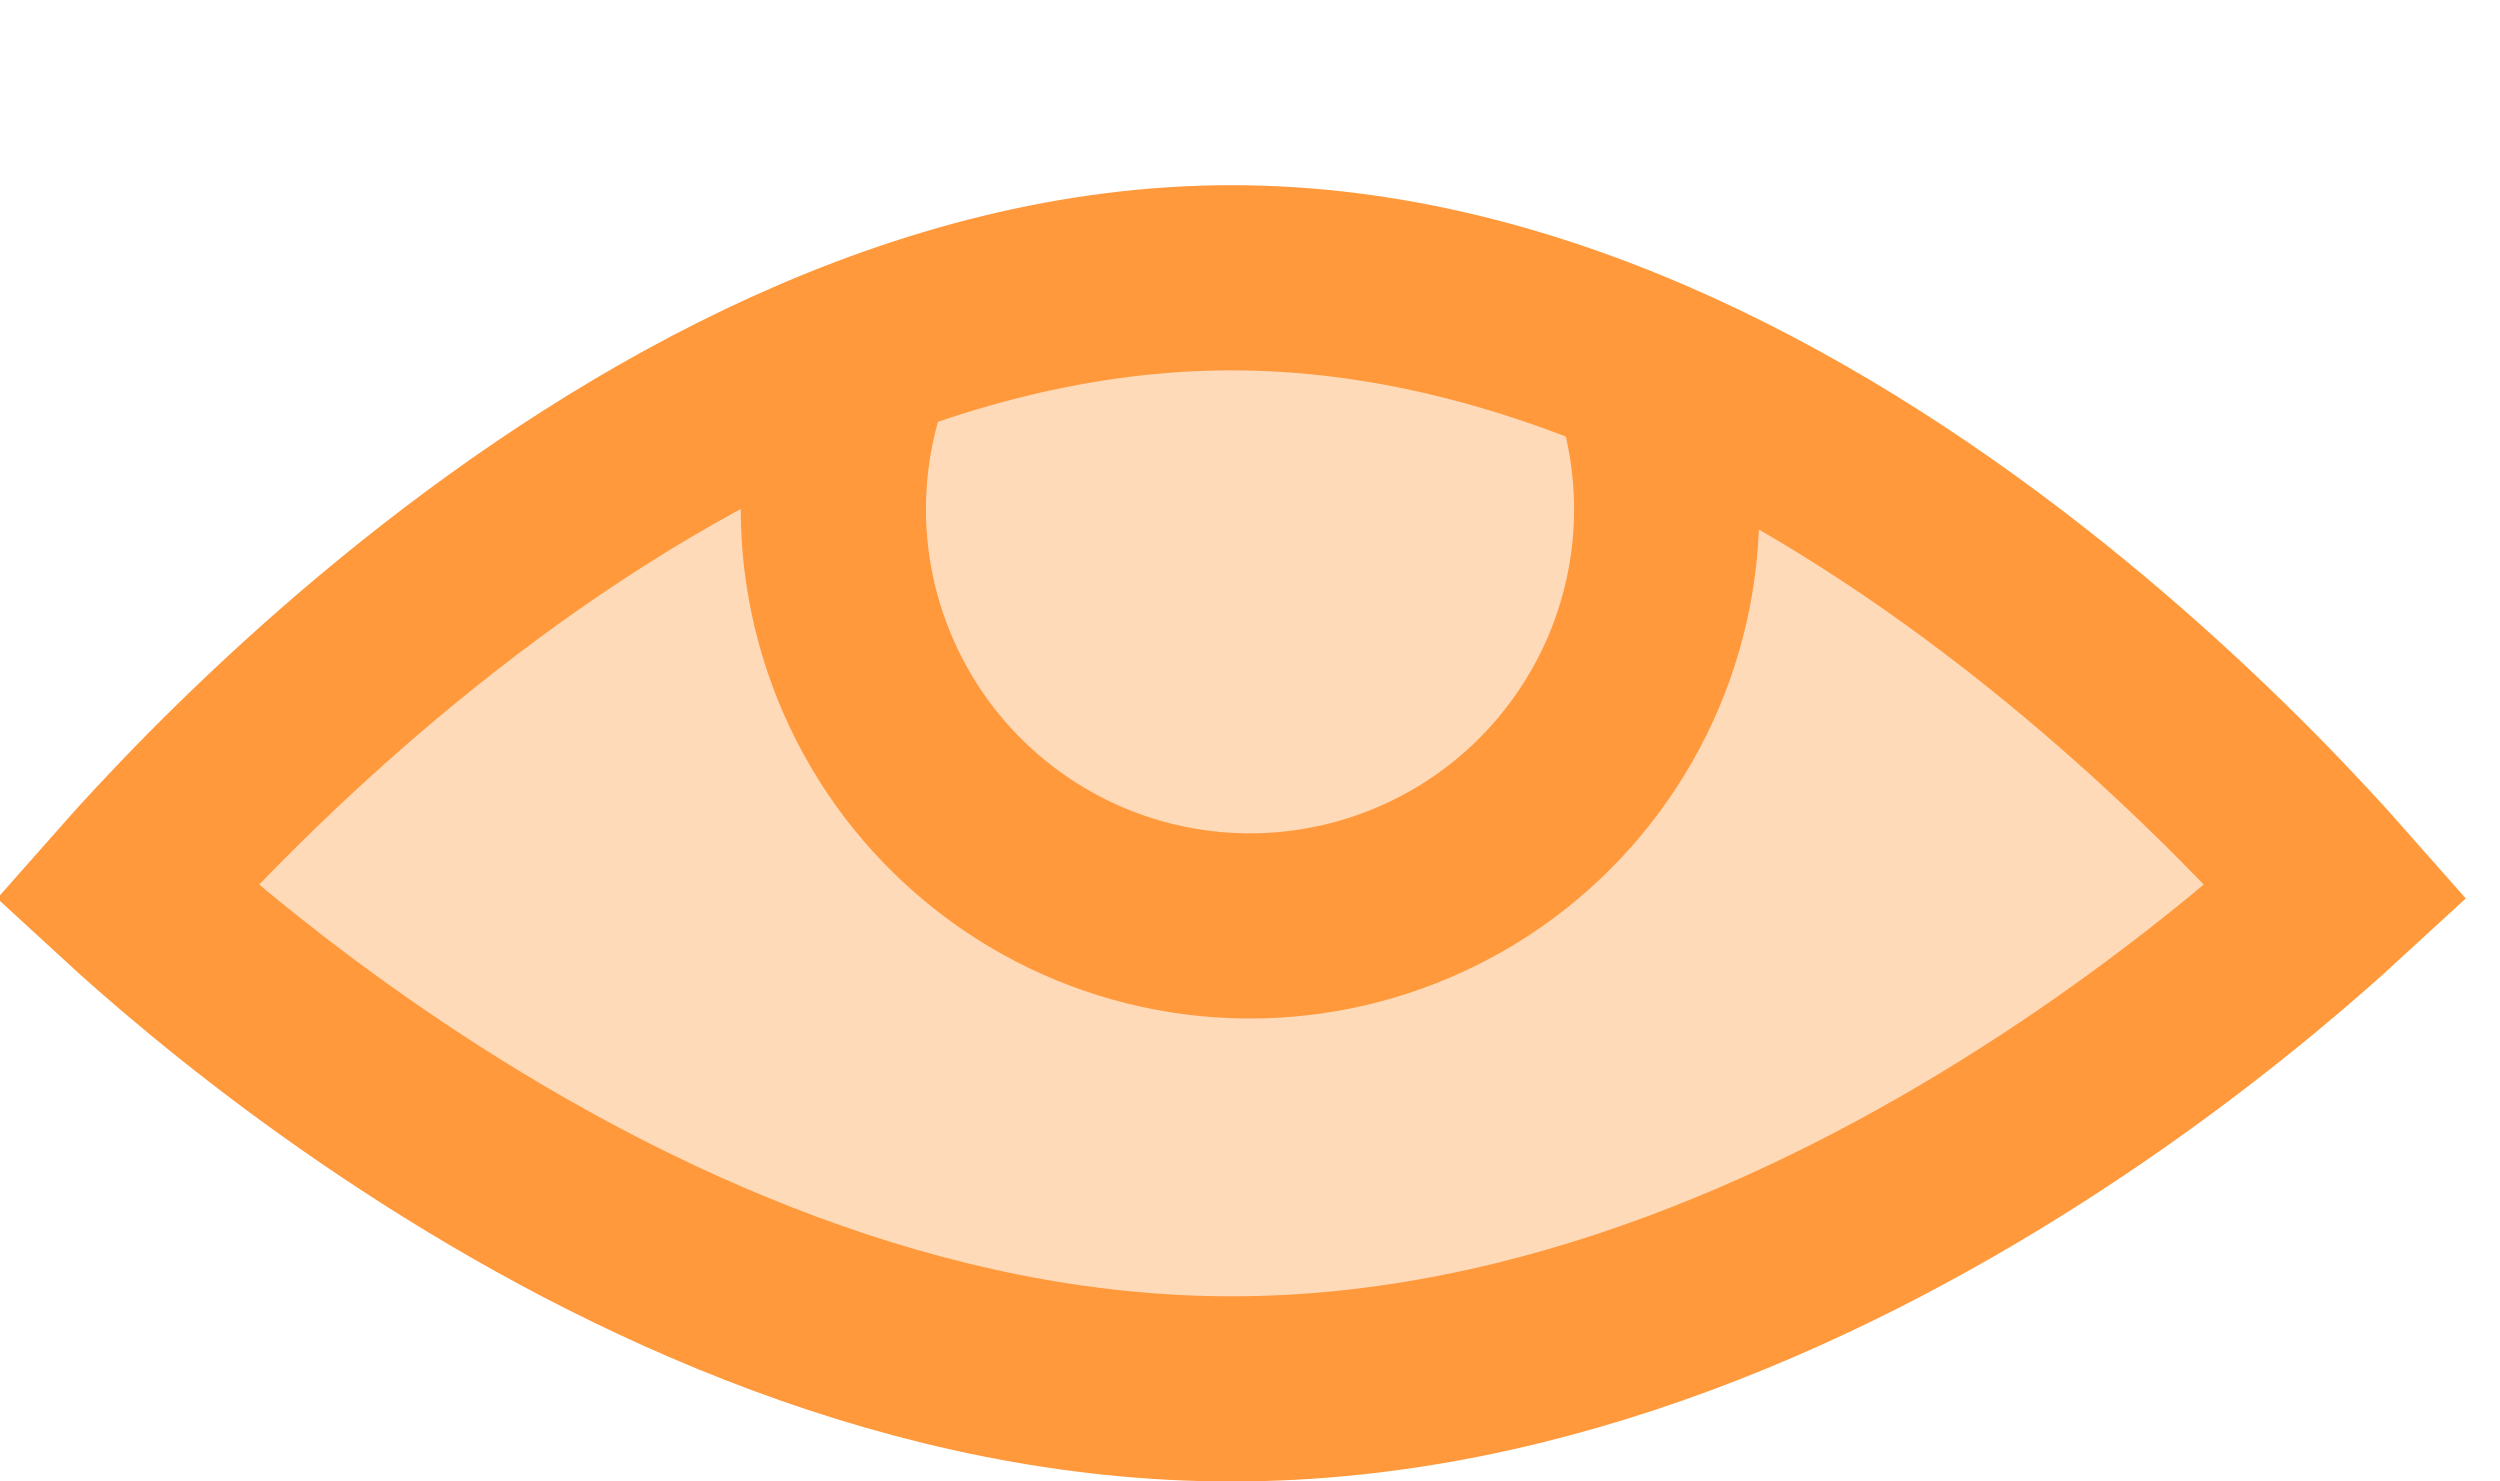 <svg width="27" height="16" viewBox="0 0 27 16" fill="none" xmlns="http://www.w3.org/2000/svg">
<path d="M1.705 9.933C1.581 9.824 1.468 9.723 1.367 9.63C1.486 9.495 1.623 9.344 1.777 9.179C2.425 8.483 3.363 7.556 4.52 6.631C6.86 4.76 9.964 3 13.3 3C16.637 3 19.74 4.76 22.08 6.631C23.237 7.556 24.175 8.483 24.823 9.179C24.977 9.344 25.114 9.495 25.233 9.63C25.132 9.723 25.019 9.824 24.895 9.933C24.249 10.5 23.313 11.257 22.157 12.013C19.828 13.537 16.697 15 13.3 15C9.903 15 6.772 13.537 4.443 12.013C3.287 11.257 2.351 10.5 1.705 9.933Z" fill="#FEDAB9" stroke="#FF993B" stroke-width="2"/>
<path d="M17.746 4.01C17.981 4.68 18.055 5.397 17.96 6.101C17.865 6.805 17.605 7.477 17.2 8.061C16.796 8.645 16.259 9.126 15.633 9.462C15.007 9.799 14.311 9.983 13.6 9.999C12.89 10.015 12.186 9.862 11.546 9.554C10.906 9.245 10.348 8.789 9.918 8.224C9.488 7.658 9.198 6.998 9.072 6.299C8.945 5.6 8.987 4.881 9.192 4.2" stroke="#FF993B" stroke-width="2"/>
</svg>
